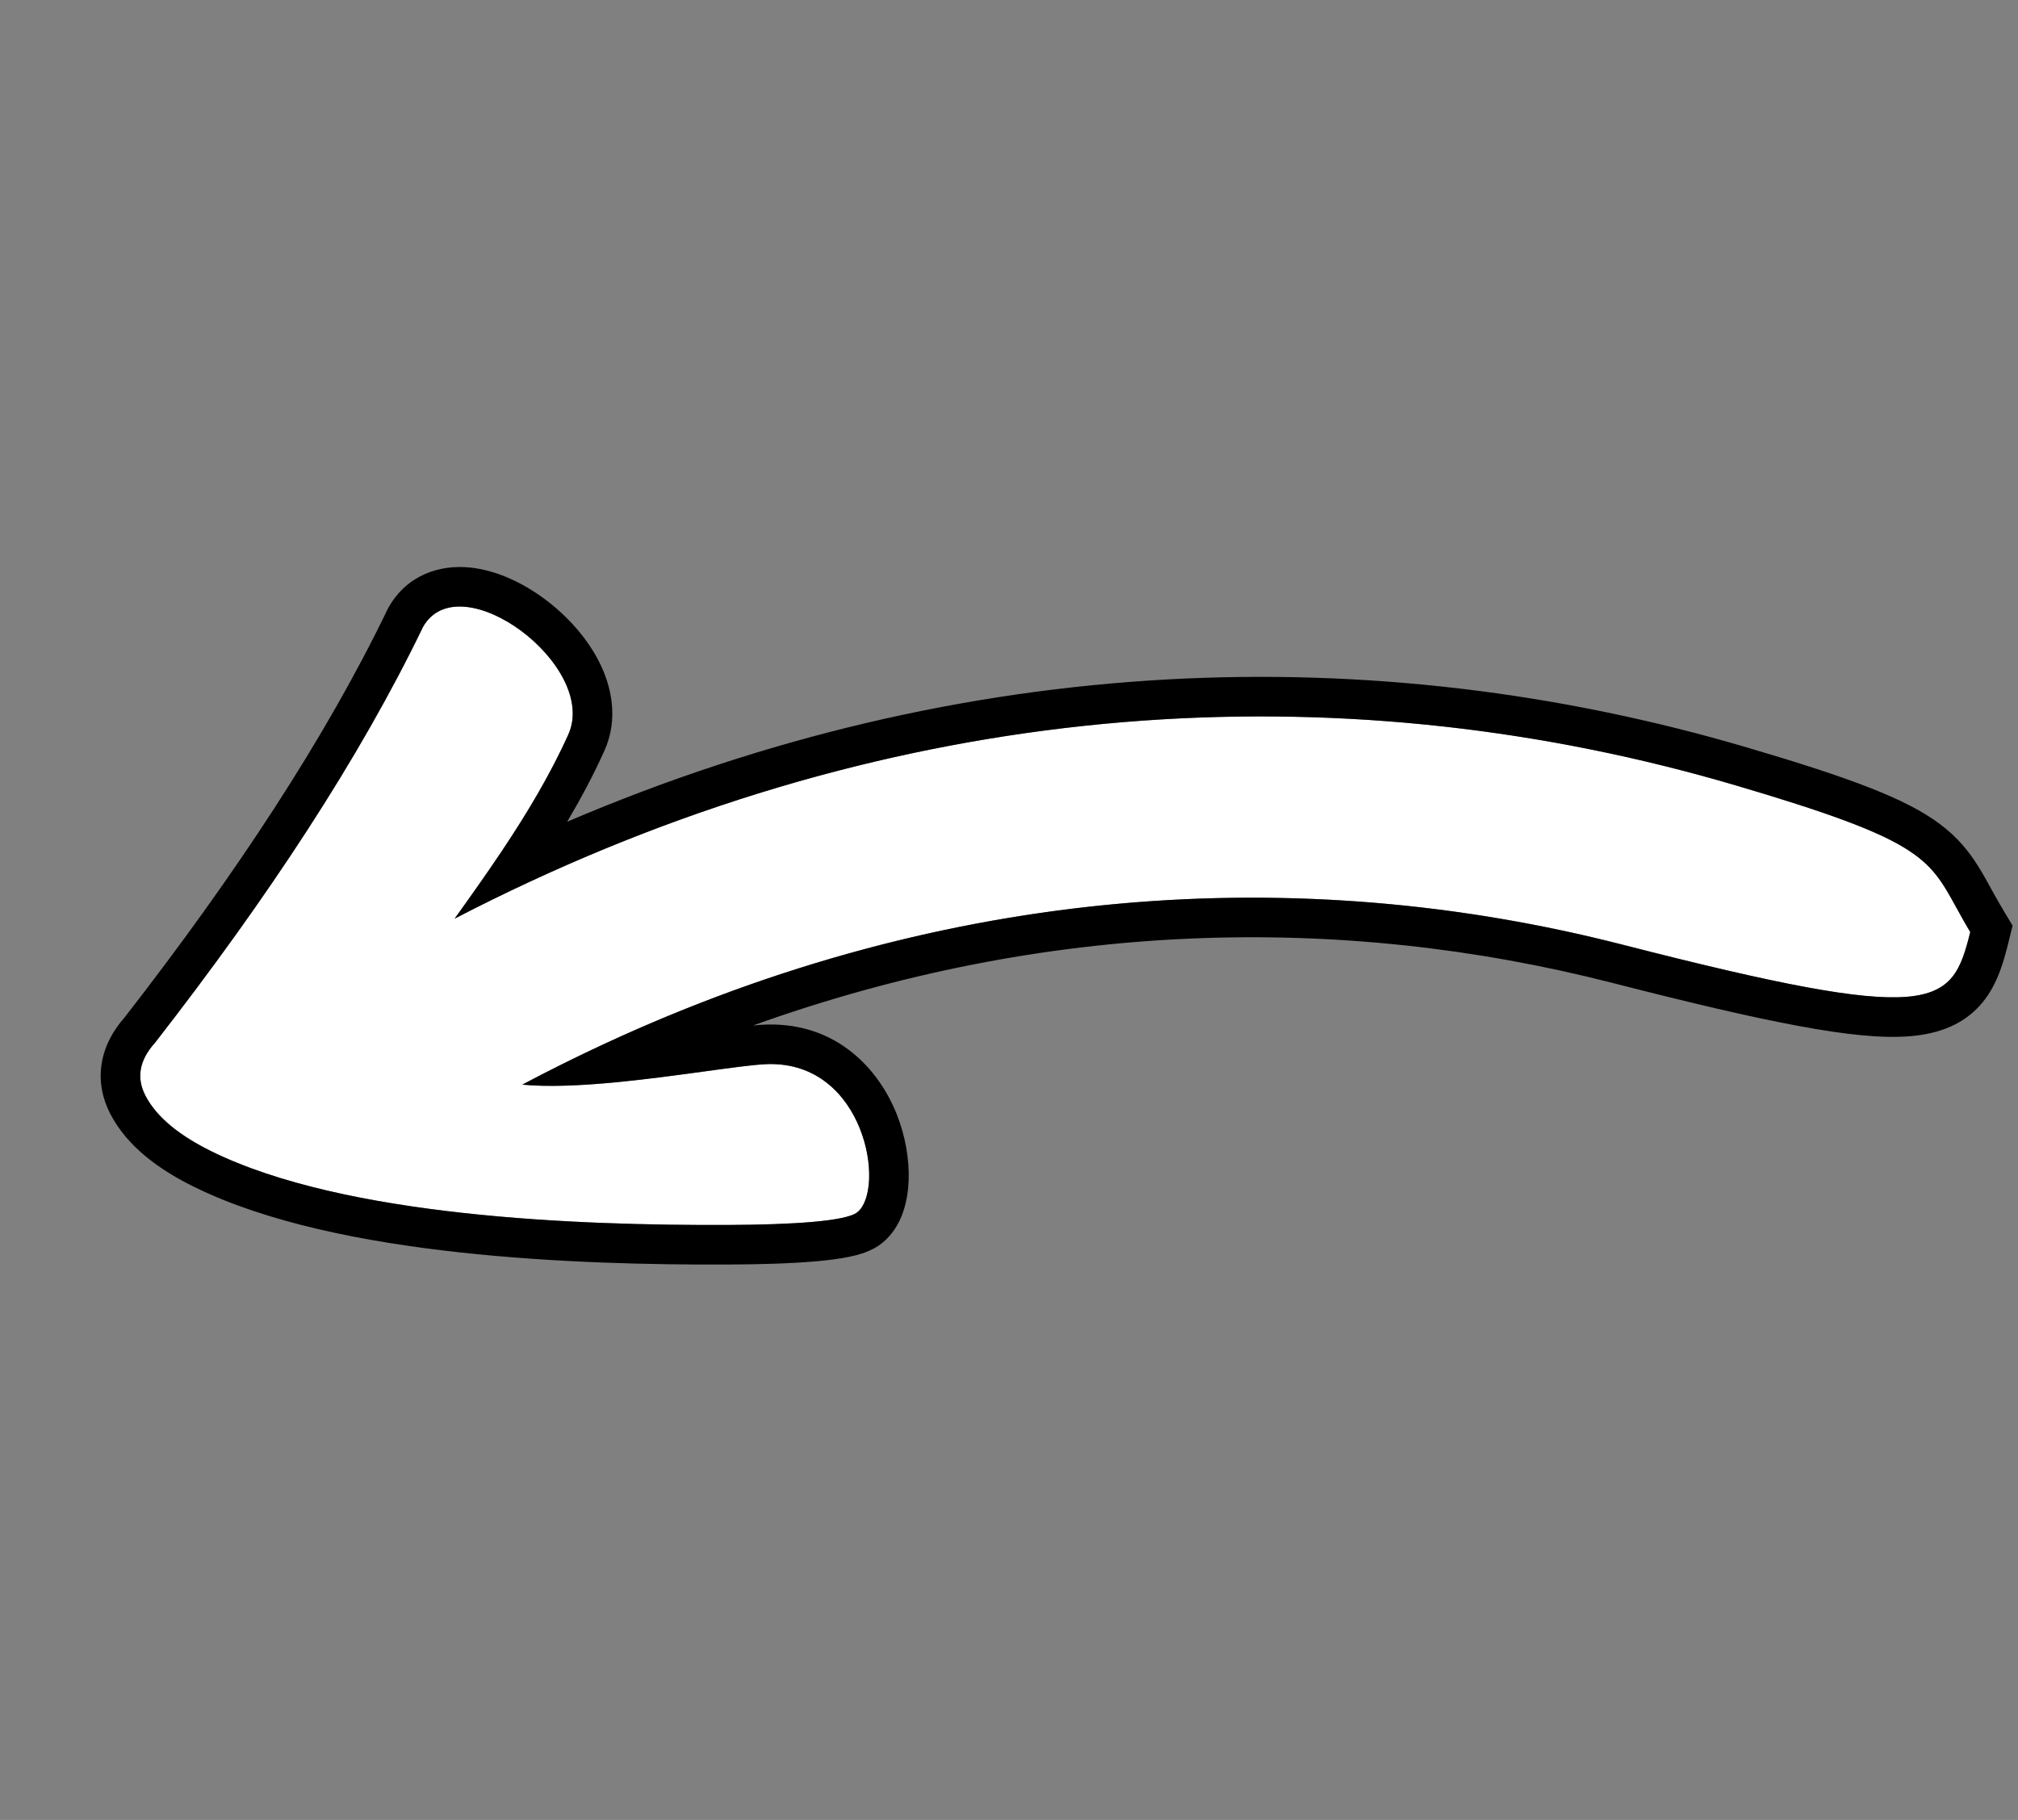 <svg width="51" height="46" viewBox="0 0 51 46" fill="none" xmlns="http://www.w3.org/2000/svg">
<rect x="0" y="0" width="51" height="46" fill="#808080" stroke="none"/>
<path fill-rule="evenodd" clip-rule="evenodd" d="M13.2 27.415C15.101 27.598 18.429 26.923 19.41 26.896C21.869 26.838 22.39 30.055 21.668 30.64C21.382 30.871 20.018 30.955 18.388 30.962C14.629 30.977 8.715 30.762 5.341 29.099C4.574 28.72 3.968 28.259 3.676 27.694C3.453 27.262 3.503 26.817 3.921 26.353C6.765 22.698 9.083 19.18 10.693 15.843C11.625 14.217 15.144 16.831 14.363 18.567C13.626 20.202 12.567 21.718 11.49 23.22C22.358 17.585 33.653 16.841 43.87 19.852C49.172 21.414 48.717 21.771 49.794 23.558C49.321 25.467 48.922 25.906 41.008 23.878C32.176 21.614 22.515 22.476 13.2 27.415Z" fill="white"/>
<path fill-rule="evenodd" clip-rule="evenodd" d="M19.41 26.896C19.085 26.905 18.505 26.985 17.805 27.081C17.127 27.174 16.335 27.282 15.555 27.357C14.703 27.438 13.864 27.479 13.199 27.415C13.895 27.046 14.592 26.701 15.29 26.377C23.951 22.364 32.834 21.783 41.008 23.878C48.921 25.906 49.32 25.467 49.793 23.558C49.655 23.329 49.543 23.124 49.44 22.937C48.738 21.66 48.493 21.214 43.869 19.852C34.236 17.013 23.644 17.512 13.356 22.302C12.732 22.592 12.11 22.898 11.489 23.22C11.894 22.655 12.297 22.088 12.681 21.514C13.317 20.561 13.902 19.587 14.362 18.567C15.143 16.831 11.624 14.217 10.692 15.843C9.082 19.18 6.764 22.698 3.92 26.353C3.502 26.817 3.452 27.262 3.676 27.694C3.967 28.259 4.573 28.72 5.34 29.099C8.715 30.762 14.628 30.977 18.387 30.962C20.017 30.955 21.381 30.871 21.667 30.64C22.389 30.055 21.868 26.838 19.41 26.896ZM4.898 29.995C6.745 30.907 9.209 31.391 11.61 31.654C14.034 31.92 16.494 31.97 18.391 31.962L18.391 31.962C19.217 31.959 19.997 31.936 20.618 31.881C20.927 31.854 21.219 31.818 21.468 31.765C21.66 31.725 22.019 31.642 22.296 31.417C22.826 30.987 22.947 30.294 22.964 29.837C22.983 29.308 22.882 28.714 22.66 28.156C22.211 27.033 21.161 25.854 19.386 25.896L19.382 25.896C19.28 25.899 19.162 25.907 19.033 25.919C26.41 23.267 33.848 23.075 40.759 24.846C42.743 25.355 44.279 25.715 45.471 25.935C46.647 26.153 47.561 26.25 48.273 26.191C49.022 26.129 49.656 25.884 50.108 25.332C50.499 24.854 50.653 24.248 50.764 23.798L50.863 23.396L50.65 23.041C50.526 22.837 50.424 22.652 50.323 22.468C50.319 22.461 50.315 22.453 50.311 22.446C50.217 22.275 50.116 22.091 50.008 21.918C49.767 21.529 49.478 21.164 49.012 20.818C48.16 20.185 46.769 19.664 44.152 18.893C34.724 16.114 24.405 16.463 14.334 20.77C14.678 20.189 14.997 19.592 15.274 18.977L15.274 18.977C15.636 18.173 15.458 17.354 15.142 16.729C14.824 16.101 14.314 15.549 13.765 15.141C13.225 14.74 12.552 14.41 11.865 14.343C11.129 14.272 10.3 14.515 9.824 15.346L9.807 15.377L9.791 15.409C8.226 18.652 5.96 22.101 3.151 25.713C2.863 26.04 2.644 26.427 2.571 26.873C2.493 27.343 2.594 27.779 2.787 28.153C3.226 29.003 4.065 29.585 4.898 29.995Z" fill="black"/>
</svg>
